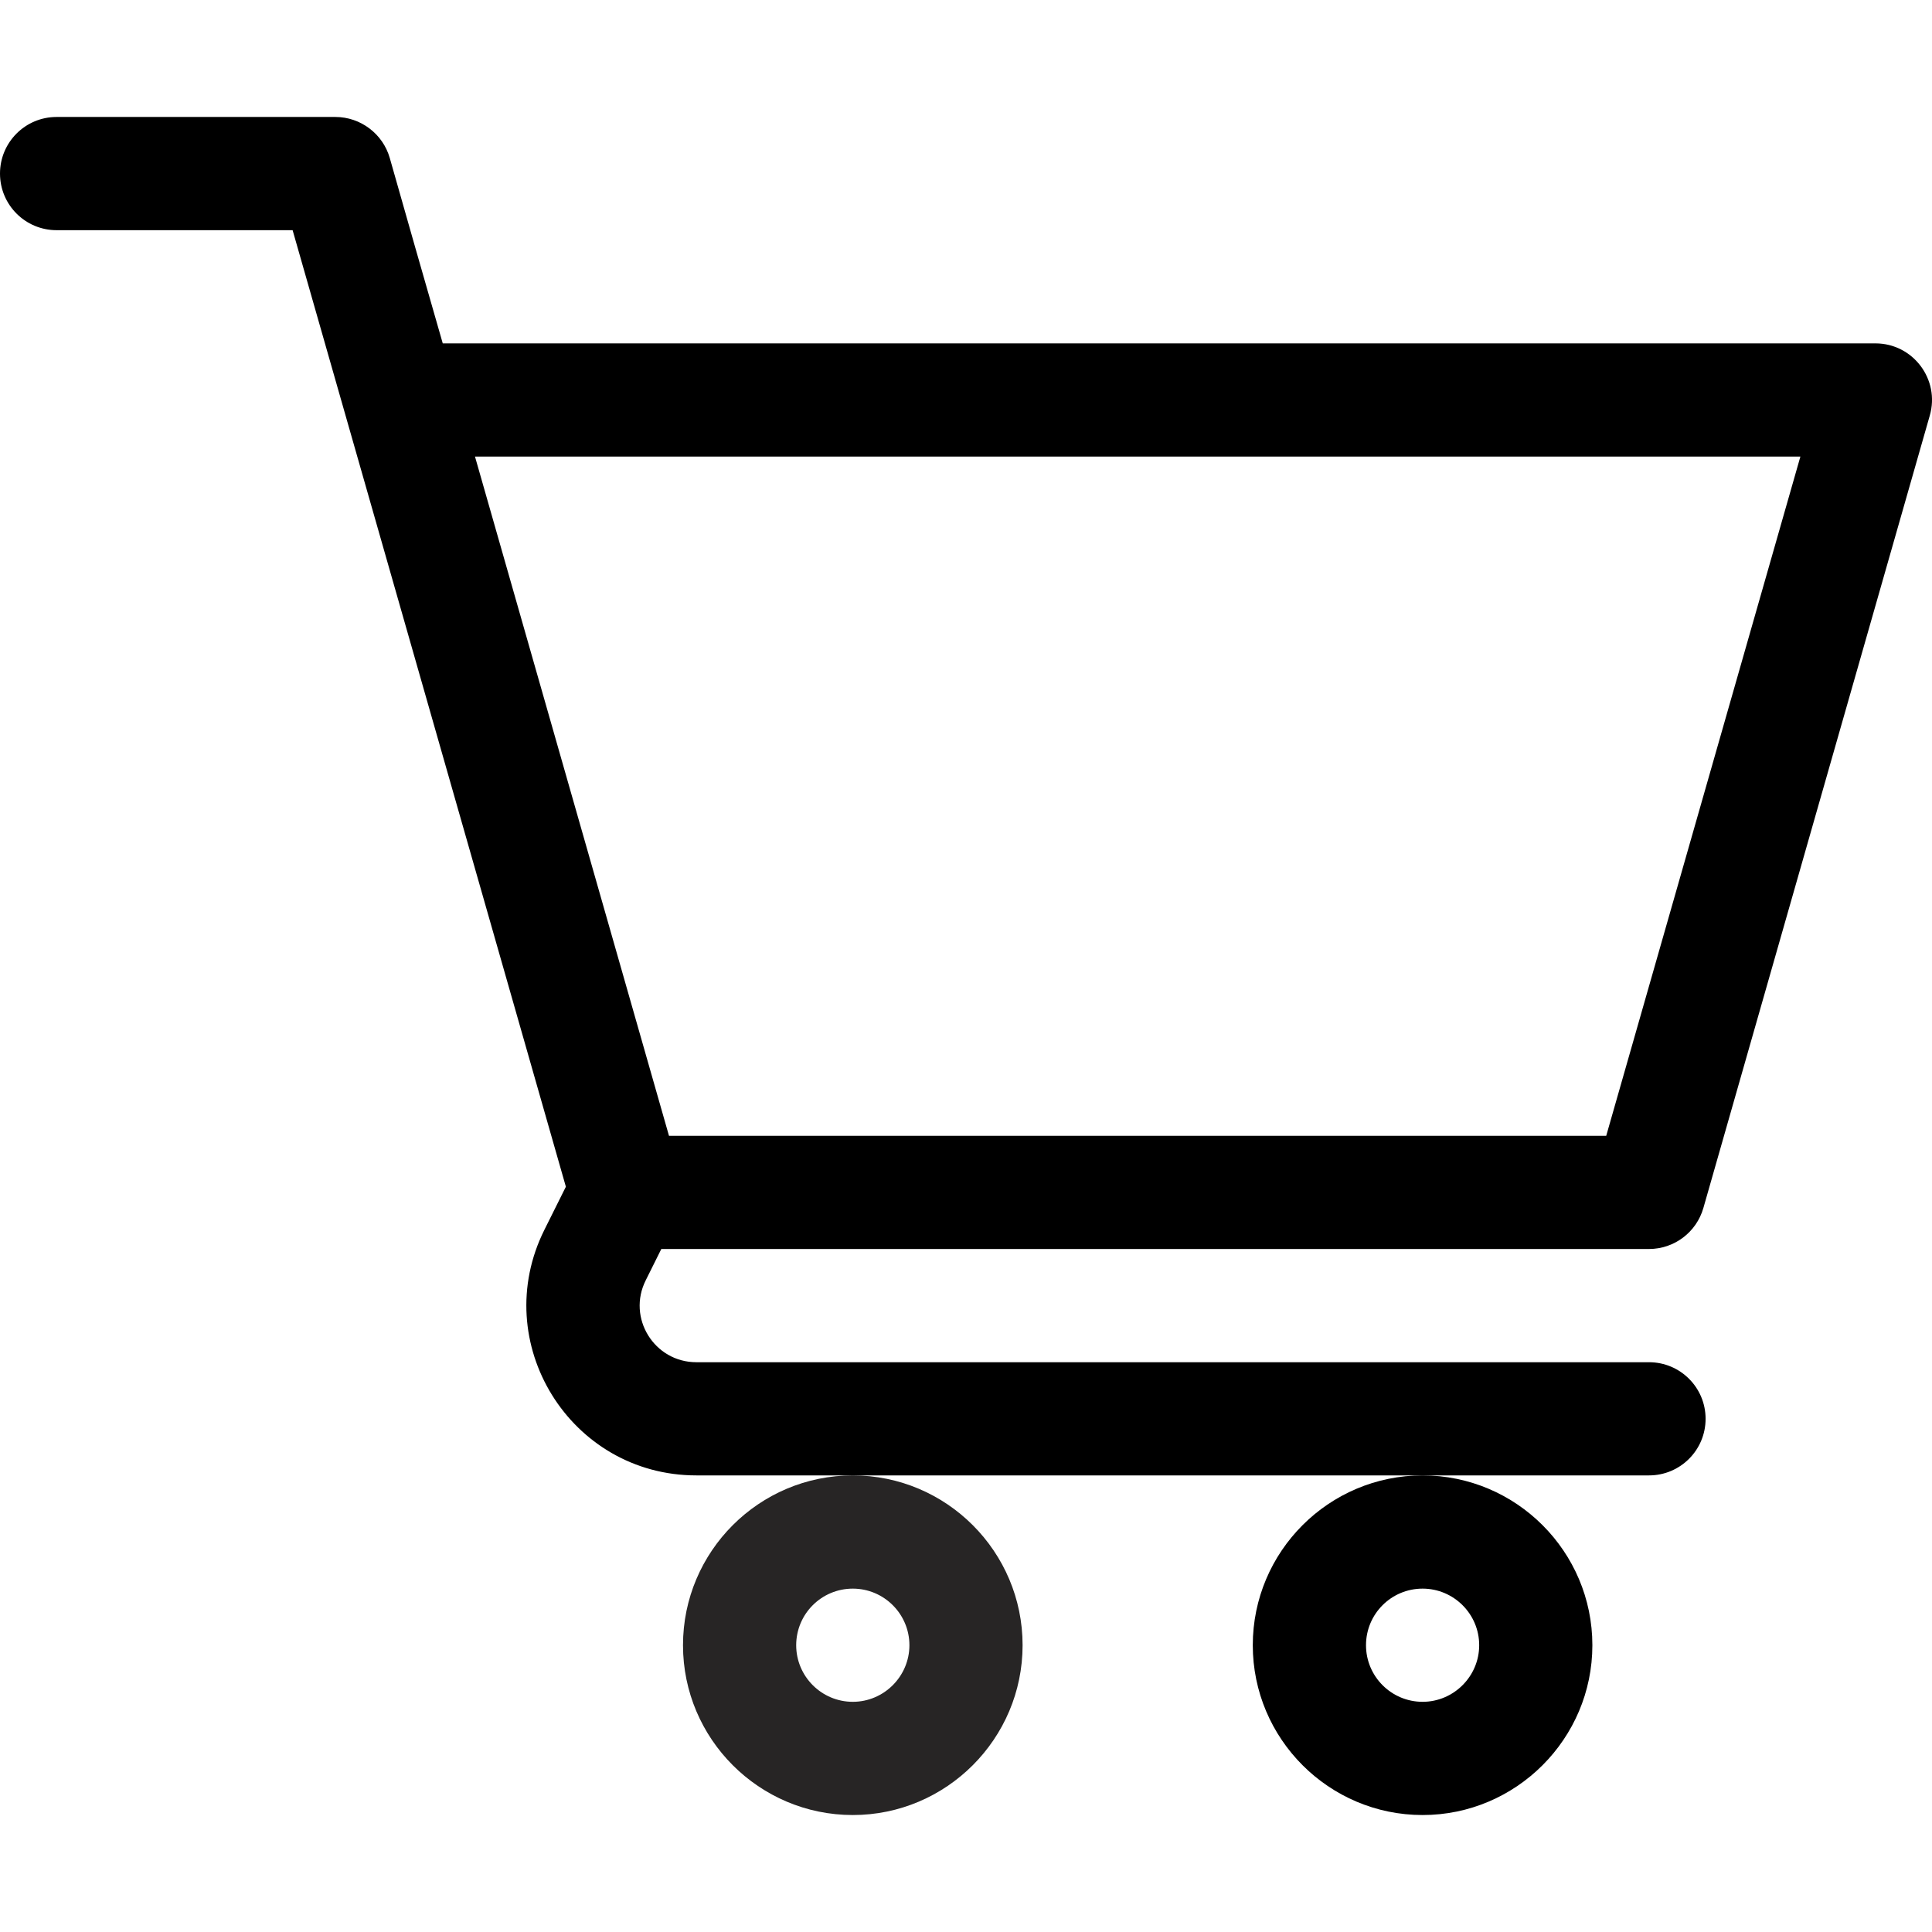 <?xml version="1.0" encoding="UTF-8"?>
<svg xmlns="http://www.w3.org/2000/svg" xmlns:xlink="http://www.w3.org/1999/xlink" width="48px" height="48px" viewBox="0 0 48 48" version="1.1">
<g id="surface1">
<path style=" stroke:none;fill-rule:nonzero;fill:rgb(15.294%,14.51%,14.51%);fill-opacity:1;" d="M 16.969 40.875 C 16.969 43.199 18.859 45.094 21.188 45.094 C 23.512 45.094 25.406 43.199 25.406 40.875 C 25.406 38.547 23.512 36.656 21.188 36.656 C 18.859 36.656 16.969 38.547 16.969 40.875 Z M 21.188 39.469 C 21.961 39.469 22.594 40.098 22.594 40.875 C 22.594 41.648 21.961 42.281 21.188 42.281 C 20.41 42.281 19.781 41.648 19.781 40.875 C 19.781 40.098 20.41 39.469 21.188 39.469 Z M 21.188 39.469 "/>
<path style=" stroke:none;fill-rule:nonzero;fill:rgb(0%,0%,0%);fill-opacity:1;" d="M 31.125 40.875 C 31.125 43.199 33.016 45.094 35.344 45.094 C 37.668 45.094 39.562 43.199 39.562 40.875 C 39.562 38.547 37.668 36.656 35.344 36.656 C 33.016 36.656 31.125 38.547 31.125 40.875 Z M 35.344 39.469 C 36.117 39.469 36.75 40.098 36.75 40.875 C 36.75 41.648 36.117 42.281 35.344 42.281 C 34.566 42.281 33.938 41.648 33.938 40.875 C 33.938 40.098 34.566 39.469 35.344 39.469 Z M 35.344 39.469 "/>
<path style=" stroke:none;fill-rule:nonzero;fill:rgb(0%,0%,0%);fill-opacity:1;" d="M 46.594 8.531 L 11 8.531 C 10.516 6.848 10.066 5.277 9.684 3.926 C 9.512 3.324 8.957 2.906 8.332 2.906 L 1.406 2.906 C 0.629 2.906 0 3.535 0 4.312 C 0 5.09 0.629 5.719 1.406 5.719 L 7.27 5.719 C 8.844 11.223 12.52 24.09 14.059 29.484 L 13.527 30.551 C 12.125 33.359 14.168 36.656 17.301 36.656 L 40.969 36.656 C 41.746 36.656 42.375 36.027 42.375 35.25 C 42.375 34.473 41.746 33.844 40.969 33.844 L 17.301 33.844 C 16.254 33.844 15.574 32.742 16.043 31.809 L 16.43 31.031 L 40.969 31.031 C 41.598 31.031 42.148 30.613 42.32 30.012 L 47.945 10.324 C 48.203 9.426 47.527 8.531 46.594 8.531 Z M 39.906 28.219 L 16.621 28.219 C 15.855 25.535 13.711 18.031 11.801 11.344 L 44.73 11.344 Z M 39.906 28.219 "/>
</g>
</svg>
